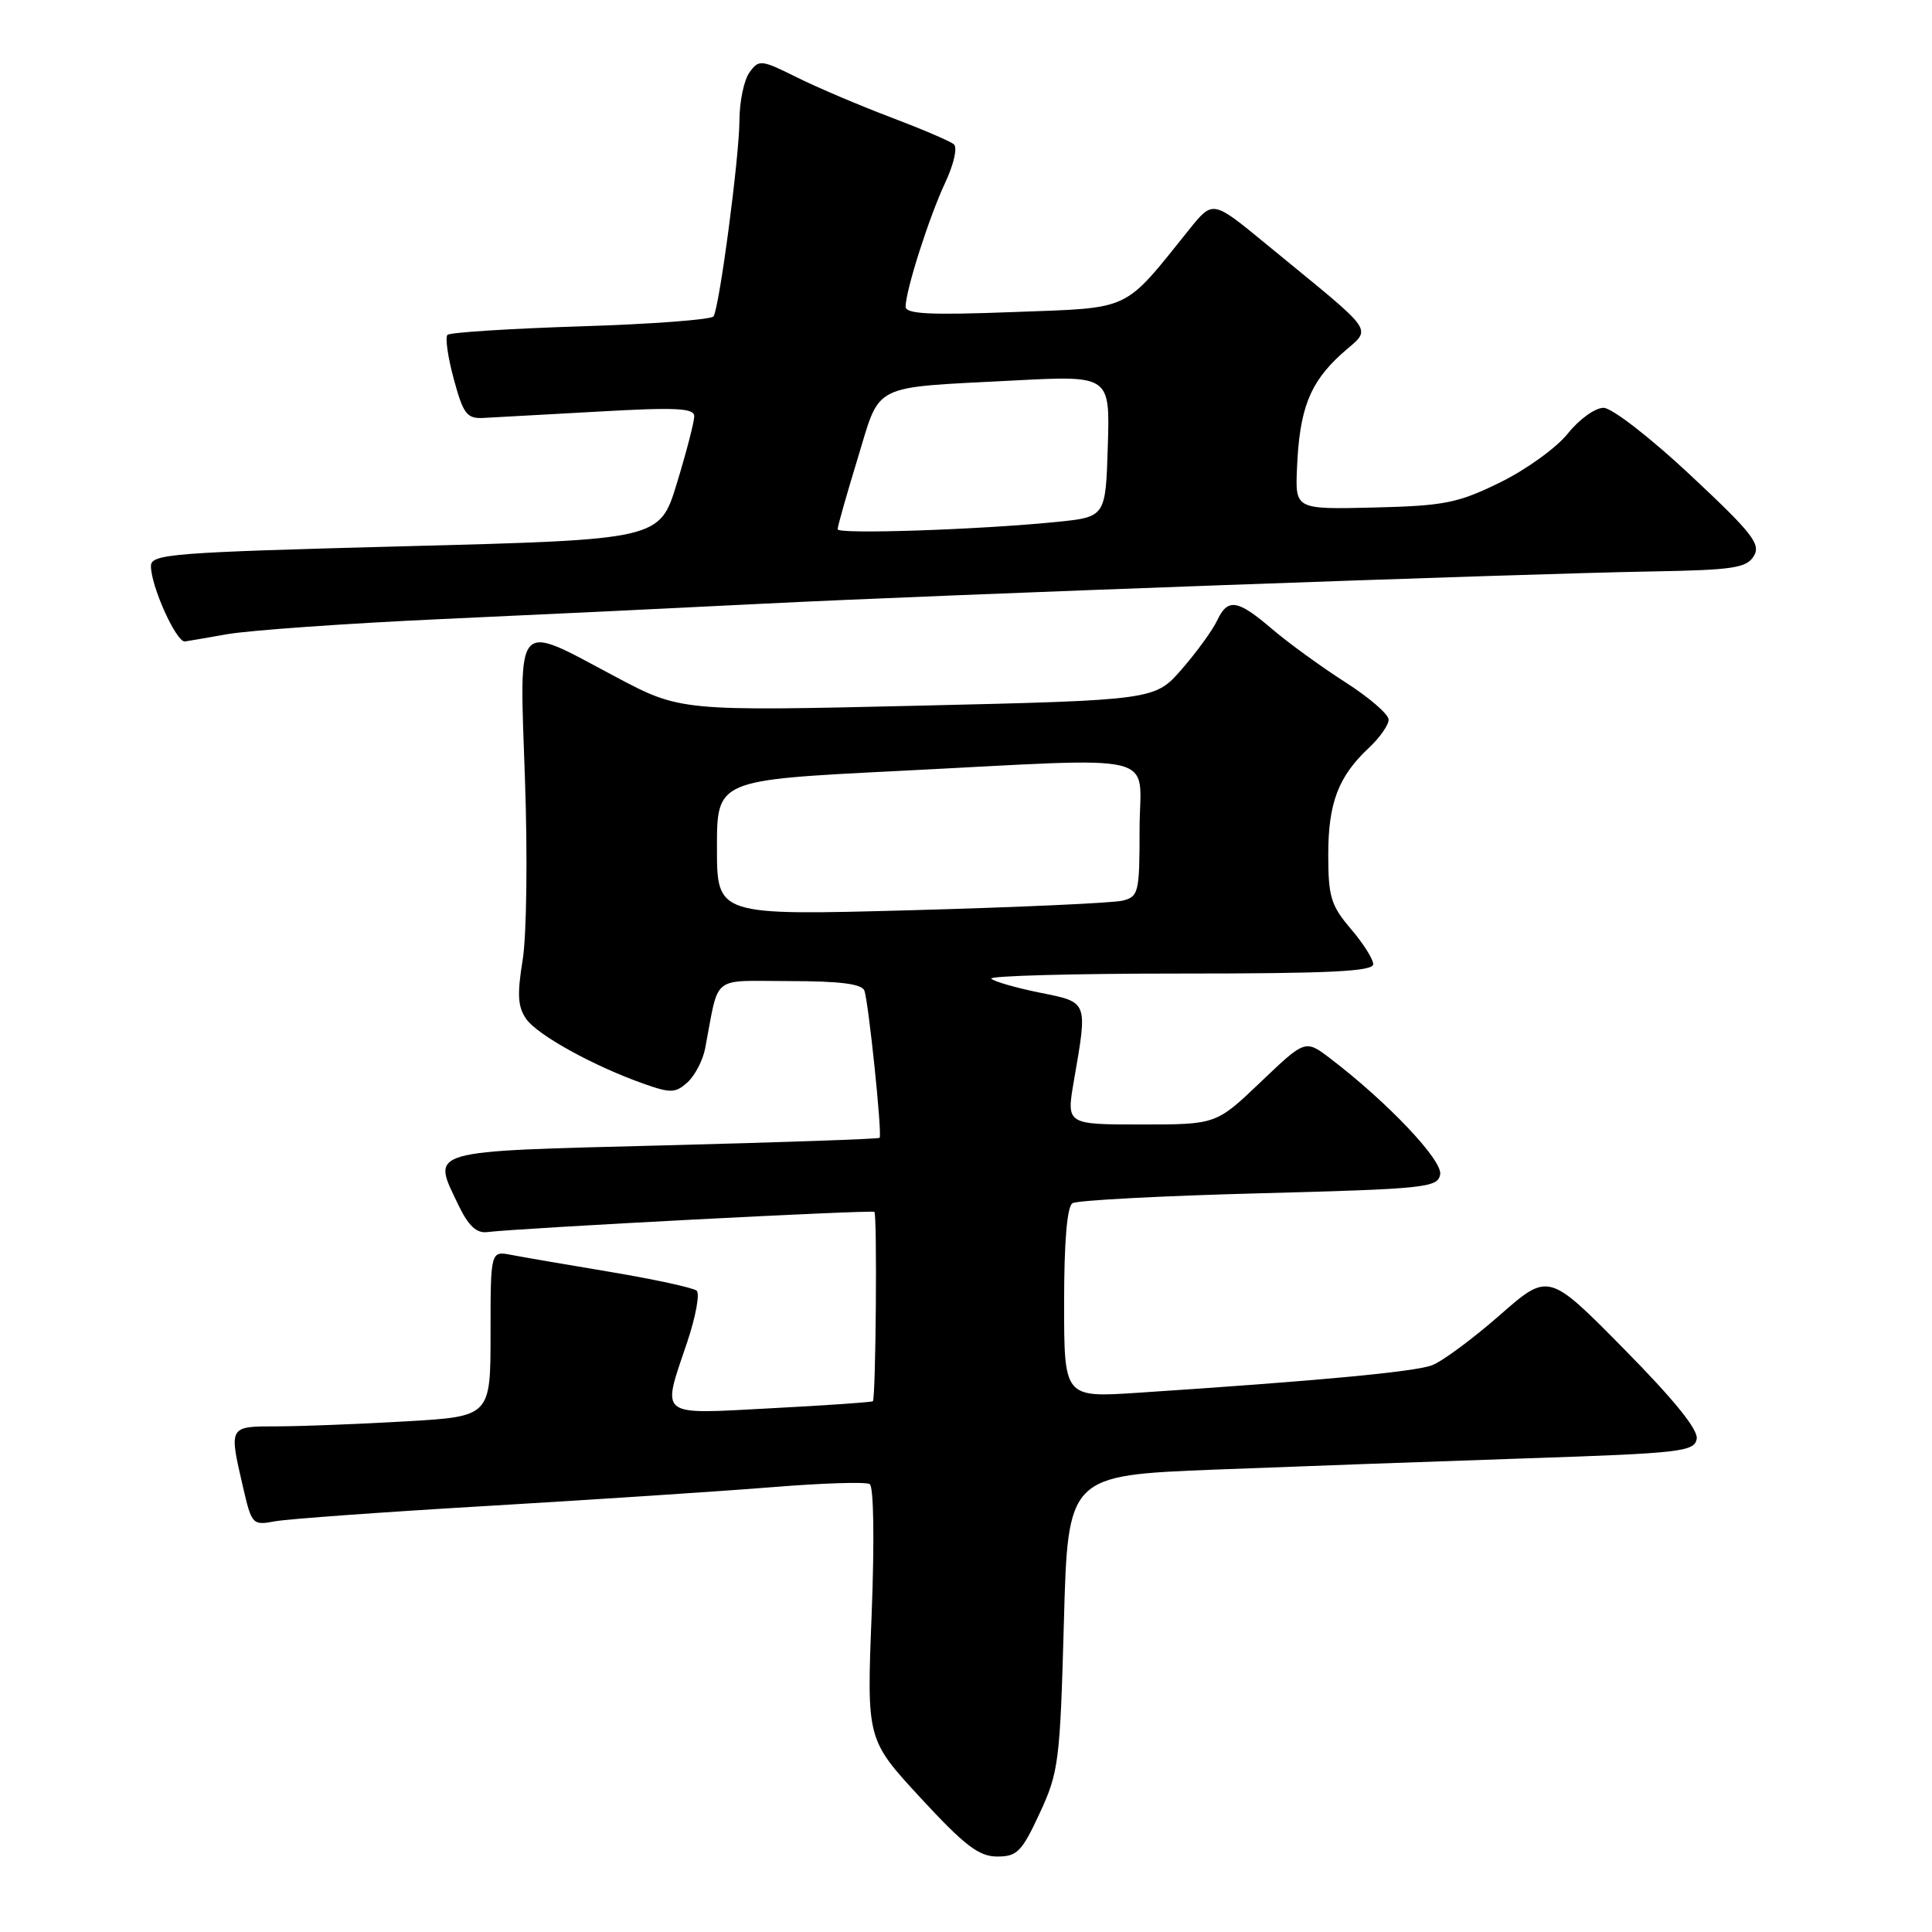 <?xml version="1.0" encoding="UTF-8" standalone="no"?>
<!DOCTYPE svg PUBLIC "-//W3C//DTD SVG 1.1//EN" "http://www.w3.org/Graphics/SVG/1.1/DTD/svg11.dtd" >
<svg xmlns="http://www.w3.org/2000/svg" xmlns:xlink="http://www.w3.org/1999/xlink" version="1.1" viewBox="0 0 256 256">
 <g >
 <path fill="currentColor"
d=" M 137.77 240.25 C 140.29 234.81 140.46 233.43 140.97 215.00 C 141.50 195.50 141.50 195.50 161.00 194.73 C 171.72 194.31 190.39 193.64 202.49 193.23 C 222.62 192.56 224.51 192.35 224.82 190.68 C 225.06 189.47 221.87 185.52 215.17 178.73 C 205.18 168.60 205.18 168.60 198.71 174.28 C 195.15 177.40 191.12 180.38 189.76 180.90 C 187.46 181.78 174.48 182.99 150.75 184.55 C 141.00 185.19 141.00 185.19 141.00 172.65 C 141.00 164.52 141.39 159.88 142.11 159.43 C 142.73 159.05 153.86 158.46 166.85 158.12 C 188.87 157.54 190.50 157.37 190.83 155.63 C 191.19 153.78 183.88 146.06 176.29 140.27 C 172.96 137.73 172.96 137.73 167.05 143.37 C 161.15 149.00 161.15 149.00 151.23 149.00 C 141.30 149.00 141.30 149.00 142.29 143.25 C 144.13 132.58 144.23 132.83 137.77 131.53 C 134.62 130.89 131.73 130.06 131.35 129.68 C 130.97 129.31 142.22 129.00 156.33 129.00 C 176.22 129.00 181.99 128.72 181.96 127.75 C 181.94 127.06 180.59 124.94 178.96 123.04 C 176.36 119.99 176.00 118.81 176.00 113.24 C 176.00 106.39 177.34 102.87 181.40 99.08 C 182.83 97.74 184.00 96.07 184.00 95.36 C 184.00 94.64 181.41 92.41 178.25 90.39 C 175.09 88.37 170.73 85.20 168.57 83.36 C 163.95 79.41 162.69 79.22 161.26 82.25 C 160.68 83.49 158.60 86.36 156.63 88.63 C 153.04 92.77 153.04 92.77 121.60 93.51 C 90.15 94.24 90.15 94.24 81.46 89.62 C 68.08 82.50 68.82 81.67 69.56 103.25 C 69.92 113.45 69.78 124.03 69.25 127.24 C 68.51 131.77 68.61 133.42 69.72 135.01 C 71.22 137.16 78.70 141.28 85.34 143.62 C 88.87 144.87 89.52 144.84 91.10 143.41 C 92.08 142.52 93.14 140.49 93.44 138.90 C 95.35 128.96 94.05 130.00 104.61 130.00 C 111.26 130.00 114.20 130.37 114.53 131.25 C 115.09 132.76 116.92 150.39 116.55 150.77 C 116.41 150.92 103.52 151.37 87.91 151.77 C 56.16 152.59 57.21 152.28 60.73 159.65 C 62.05 162.41 63.13 163.43 64.54 163.26 C 68.91 162.72 115.53 160.29 115.86 160.58 C 116.25 160.92 116.05 185.28 115.66 185.67 C 115.53 185.80 109.48 186.22 102.21 186.60 C 87.01 187.40 87.66 187.92 91.06 177.83 C 92.19 174.47 92.75 171.40 92.31 171.02 C 91.86 170.64 86.78 169.53 81.00 168.56 C 75.22 167.60 69.26 166.57 67.75 166.28 C 65.00 165.75 65.00 165.75 65.00 176.72 C 65.00 187.69 65.00 187.69 53.75 188.34 C 47.56 188.70 39.91 188.99 36.75 189.00 C 30.28 189.00 30.32 188.92 32.19 197.00 C 33.35 202.02 33.45 202.14 36.44 201.58 C 38.12 201.27 50.98 200.34 65.00 199.52 C 79.03 198.69 95.86 197.58 102.41 197.05 C 108.96 196.52 114.73 196.33 115.24 196.65 C 115.77 196.98 115.88 204.06 115.50 213.86 C 114.84 230.50 114.84 230.50 122.00 238.25 C 127.84 244.57 129.71 246.00 132.14 246.00 C 134.78 246.00 135.40 245.36 137.77 240.25 Z  M 30.07 84.04 C 33.05 83.52 45.85 82.61 58.50 82.03 C 71.15 81.46 90.28 80.54 101.00 80.00 C 124.34 78.82 201.45 76.02 218.89 75.72 C 229.67 75.53 231.43 75.26 232.39 73.68 C 233.35 72.11 232.21 70.65 224.00 62.97 C 218.75 58.05 213.61 54.06 212.50 54.04 C 211.39 54.02 209.28 55.53 207.76 57.43 C 206.26 59.32 202.21 62.24 198.76 63.93 C 193.16 66.67 191.40 67.02 182.06 67.25 C 171.62 67.50 171.62 67.50 171.86 62.00 C 172.19 54.21 173.54 50.74 177.70 46.95 C 181.83 43.20 182.93 44.81 167.60 32.20 C 160.70 26.53 160.70 26.53 157.60 30.38 C 148.71 41.43 150.14 40.75 134.25 41.35 C 123.15 41.77 120.00 41.61 120.00 40.63 C 120.00 38.49 123.12 28.73 125.25 24.19 C 126.39 21.76 126.89 19.55 126.39 19.12 C 125.90 18.70 122.12 17.09 118.00 15.53 C 113.88 13.97 108.28 11.59 105.57 10.24 C 100.86 7.90 100.57 7.86 99.32 9.58 C 98.59 10.57 97.99 13.43 97.98 15.94 C 97.96 20.84 95.34 40.63 94.55 41.92 C 94.28 42.35 86.37 42.95 76.98 43.24 C 67.58 43.54 59.62 44.05 59.29 44.37 C 58.97 44.70 59.34 47.34 60.13 50.23 C 61.38 54.85 61.86 55.49 64.03 55.38 C 65.39 55.31 72.24 54.93 79.25 54.54 C 89.60 53.95 92.00 54.07 91.99 55.16 C 91.99 55.90 90.96 59.88 89.70 64.00 C 87.42 71.50 87.42 71.50 53.71 72.38 C 22.65 73.20 20.00 73.40 20.00 75.01 C 20.00 77.65 23.30 85.00 24.48 85.00 C 24.57 85.00 27.08 84.57 30.07 84.04 Z  M 95.00 112.34 C 95.00 103.36 95.00 103.36 118.75 102.17 C 154.83 100.36 151.00 99.44 151.00 109.89 C 151.00 118.28 150.87 118.81 148.75 119.34 C 147.51 119.65 134.91 120.22 120.75 120.61 C 95.00 121.31 95.00 121.31 95.00 112.34 Z  M 110.99 70.13 C 110.98 69.78 112.17 65.58 113.63 60.80 C 116.73 50.65 115.18 51.42 134.29 50.42 C 147.08 49.75 147.08 49.75 146.79 59.13 C 146.50 68.50 146.50 68.50 140.00 69.16 C 129.73 70.19 111.00 70.82 110.99 70.13 Z "/>
</g>
</svg>
